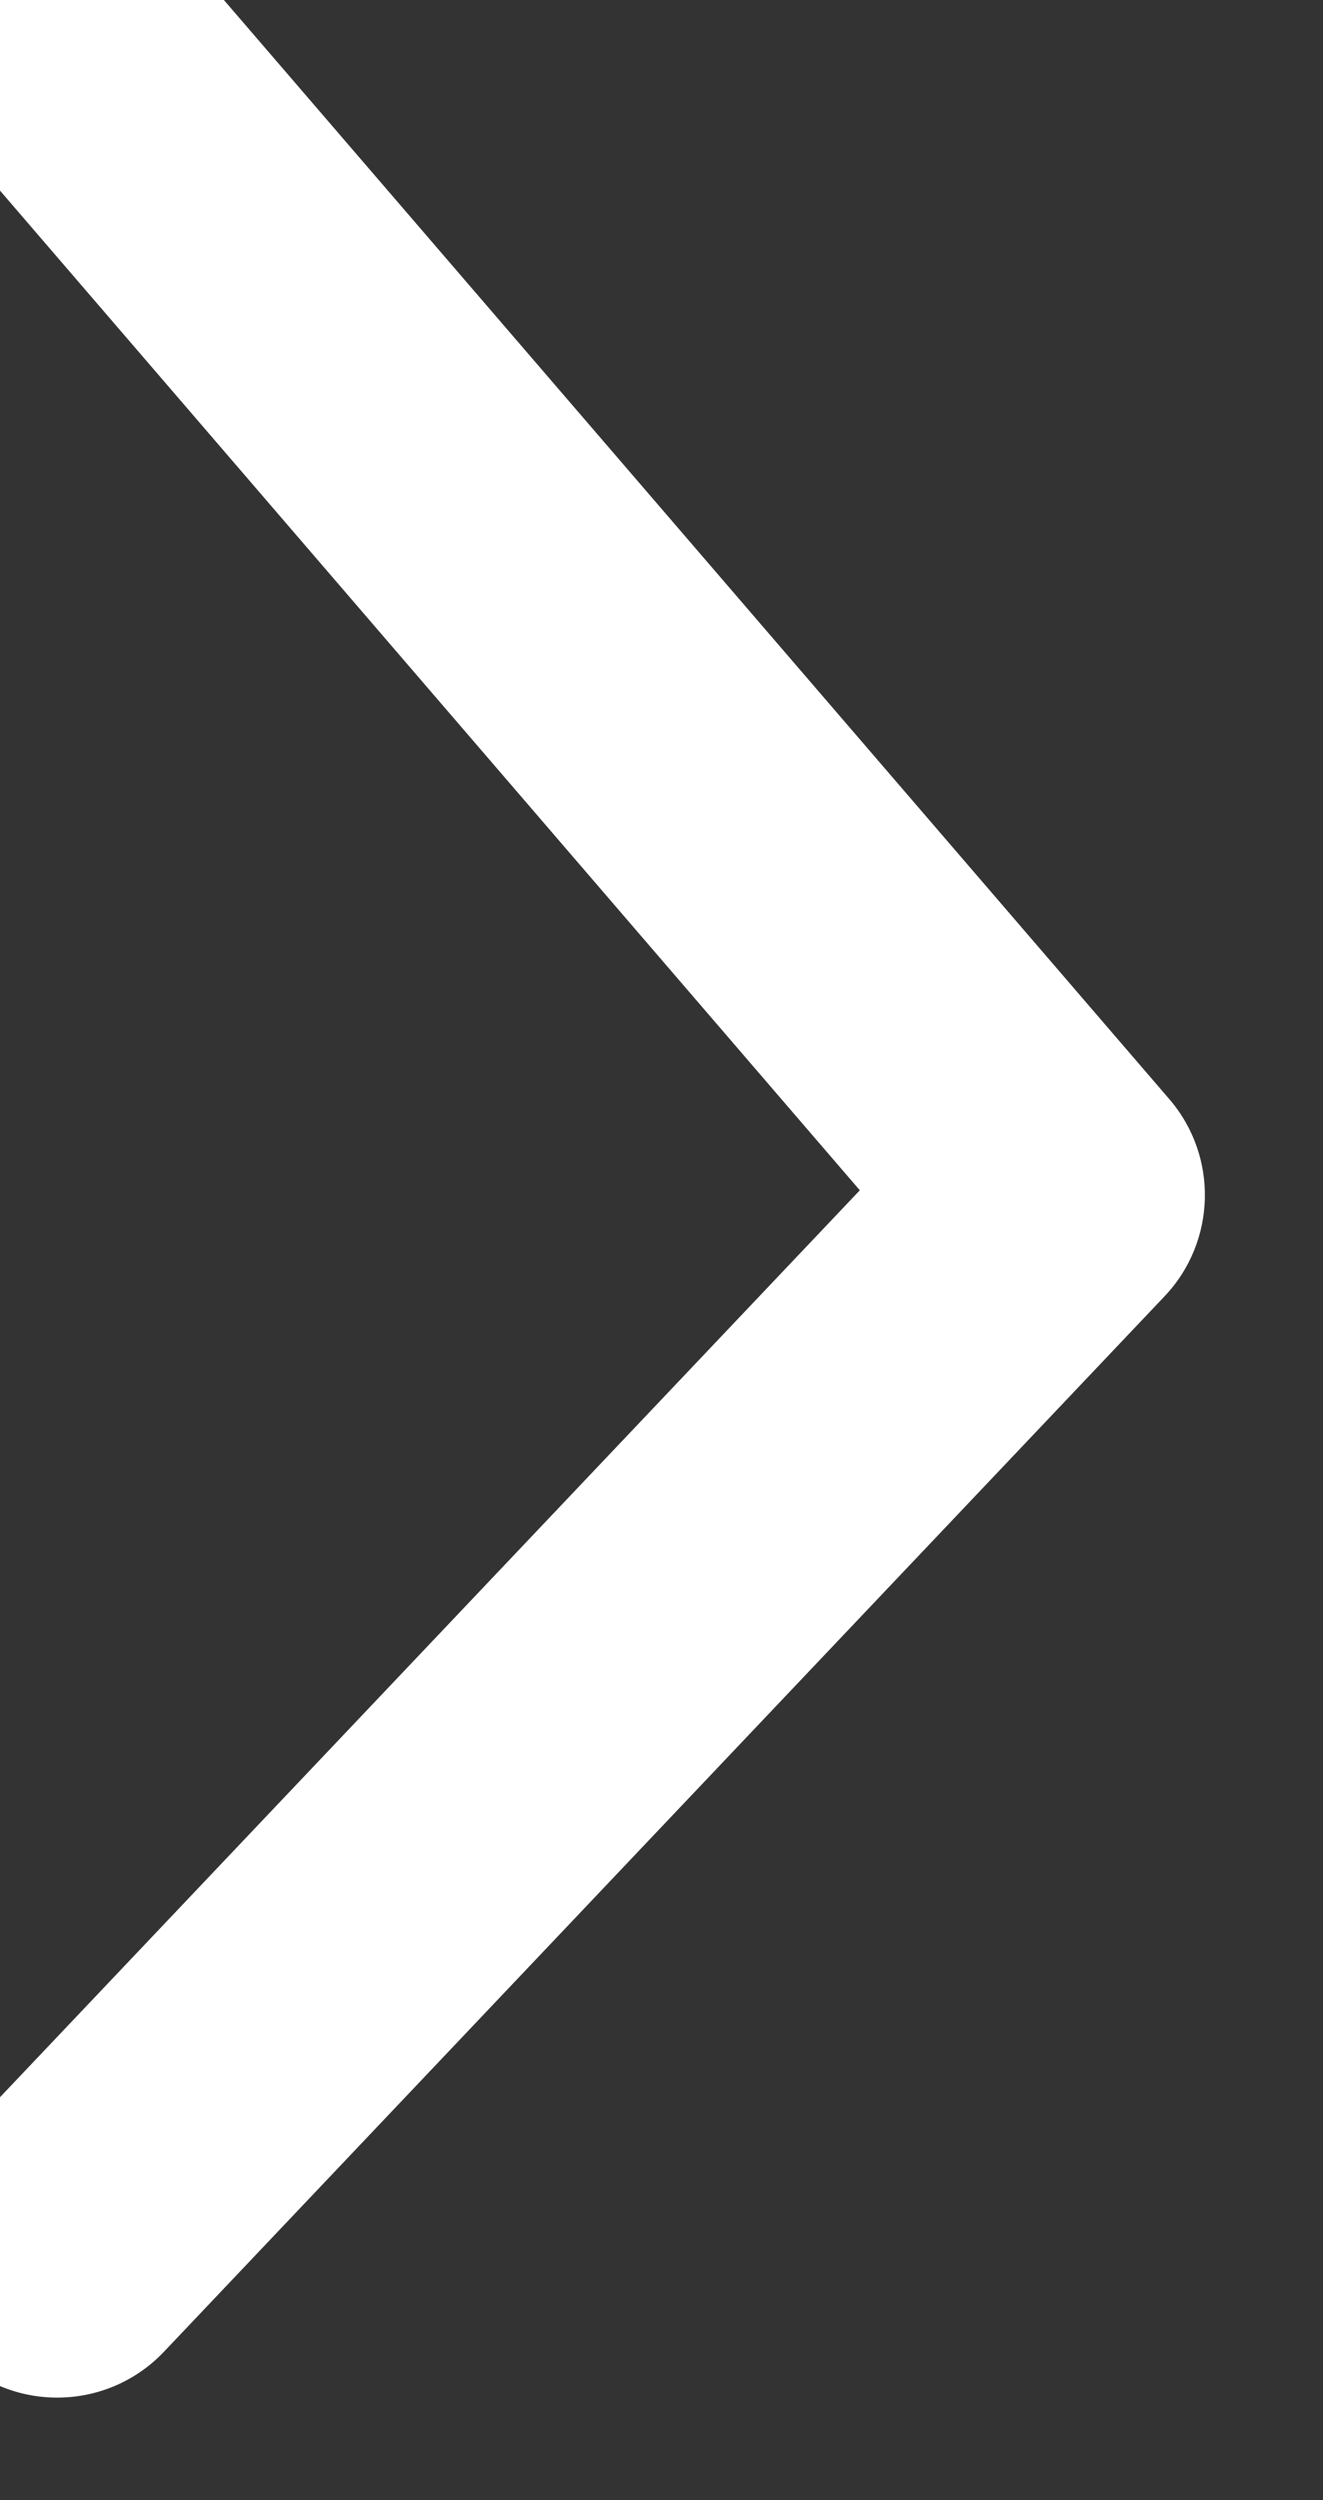 <svg width="18" height="34" viewBox="0 0 18 34" fill="none" xmlns="http://www.w3.org/2000/svg" xmlns:xlink="http://www.w3.org/1999/xlink">
<rect x="0" y="0" width="18" height="34" fill="#333333" stroke="none"/>
<path d="M12.91,32.112C13.651,32.932 14.916,32.996 15.735,32.255C16.555,31.515 16.619,30.25 15.878,29.431L12.91,32.112ZM1.131,16.092L-0.353,14.751C-1.041,15.513 -1.041,16.672 -0.353,17.433L1.131,16.092ZM15.878,2.754C16.619,1.934 16.555,0.67 15.735,-0.071C14.916,-0.811 13.651,-0.747 12.91,0.072L15.878,2.754ZM15.878,29.431L2.615,14.751L-0.353,17.433L12.91,32.112L15.878,29.431ZM2.615,17.433L15.878,2.754L12.91,0.072L-0.353,14.751L2.615,17.433Z" transform="rotate(-178.614 7.763 16.092)" fill="#FFFFFF"/>
</svg>

